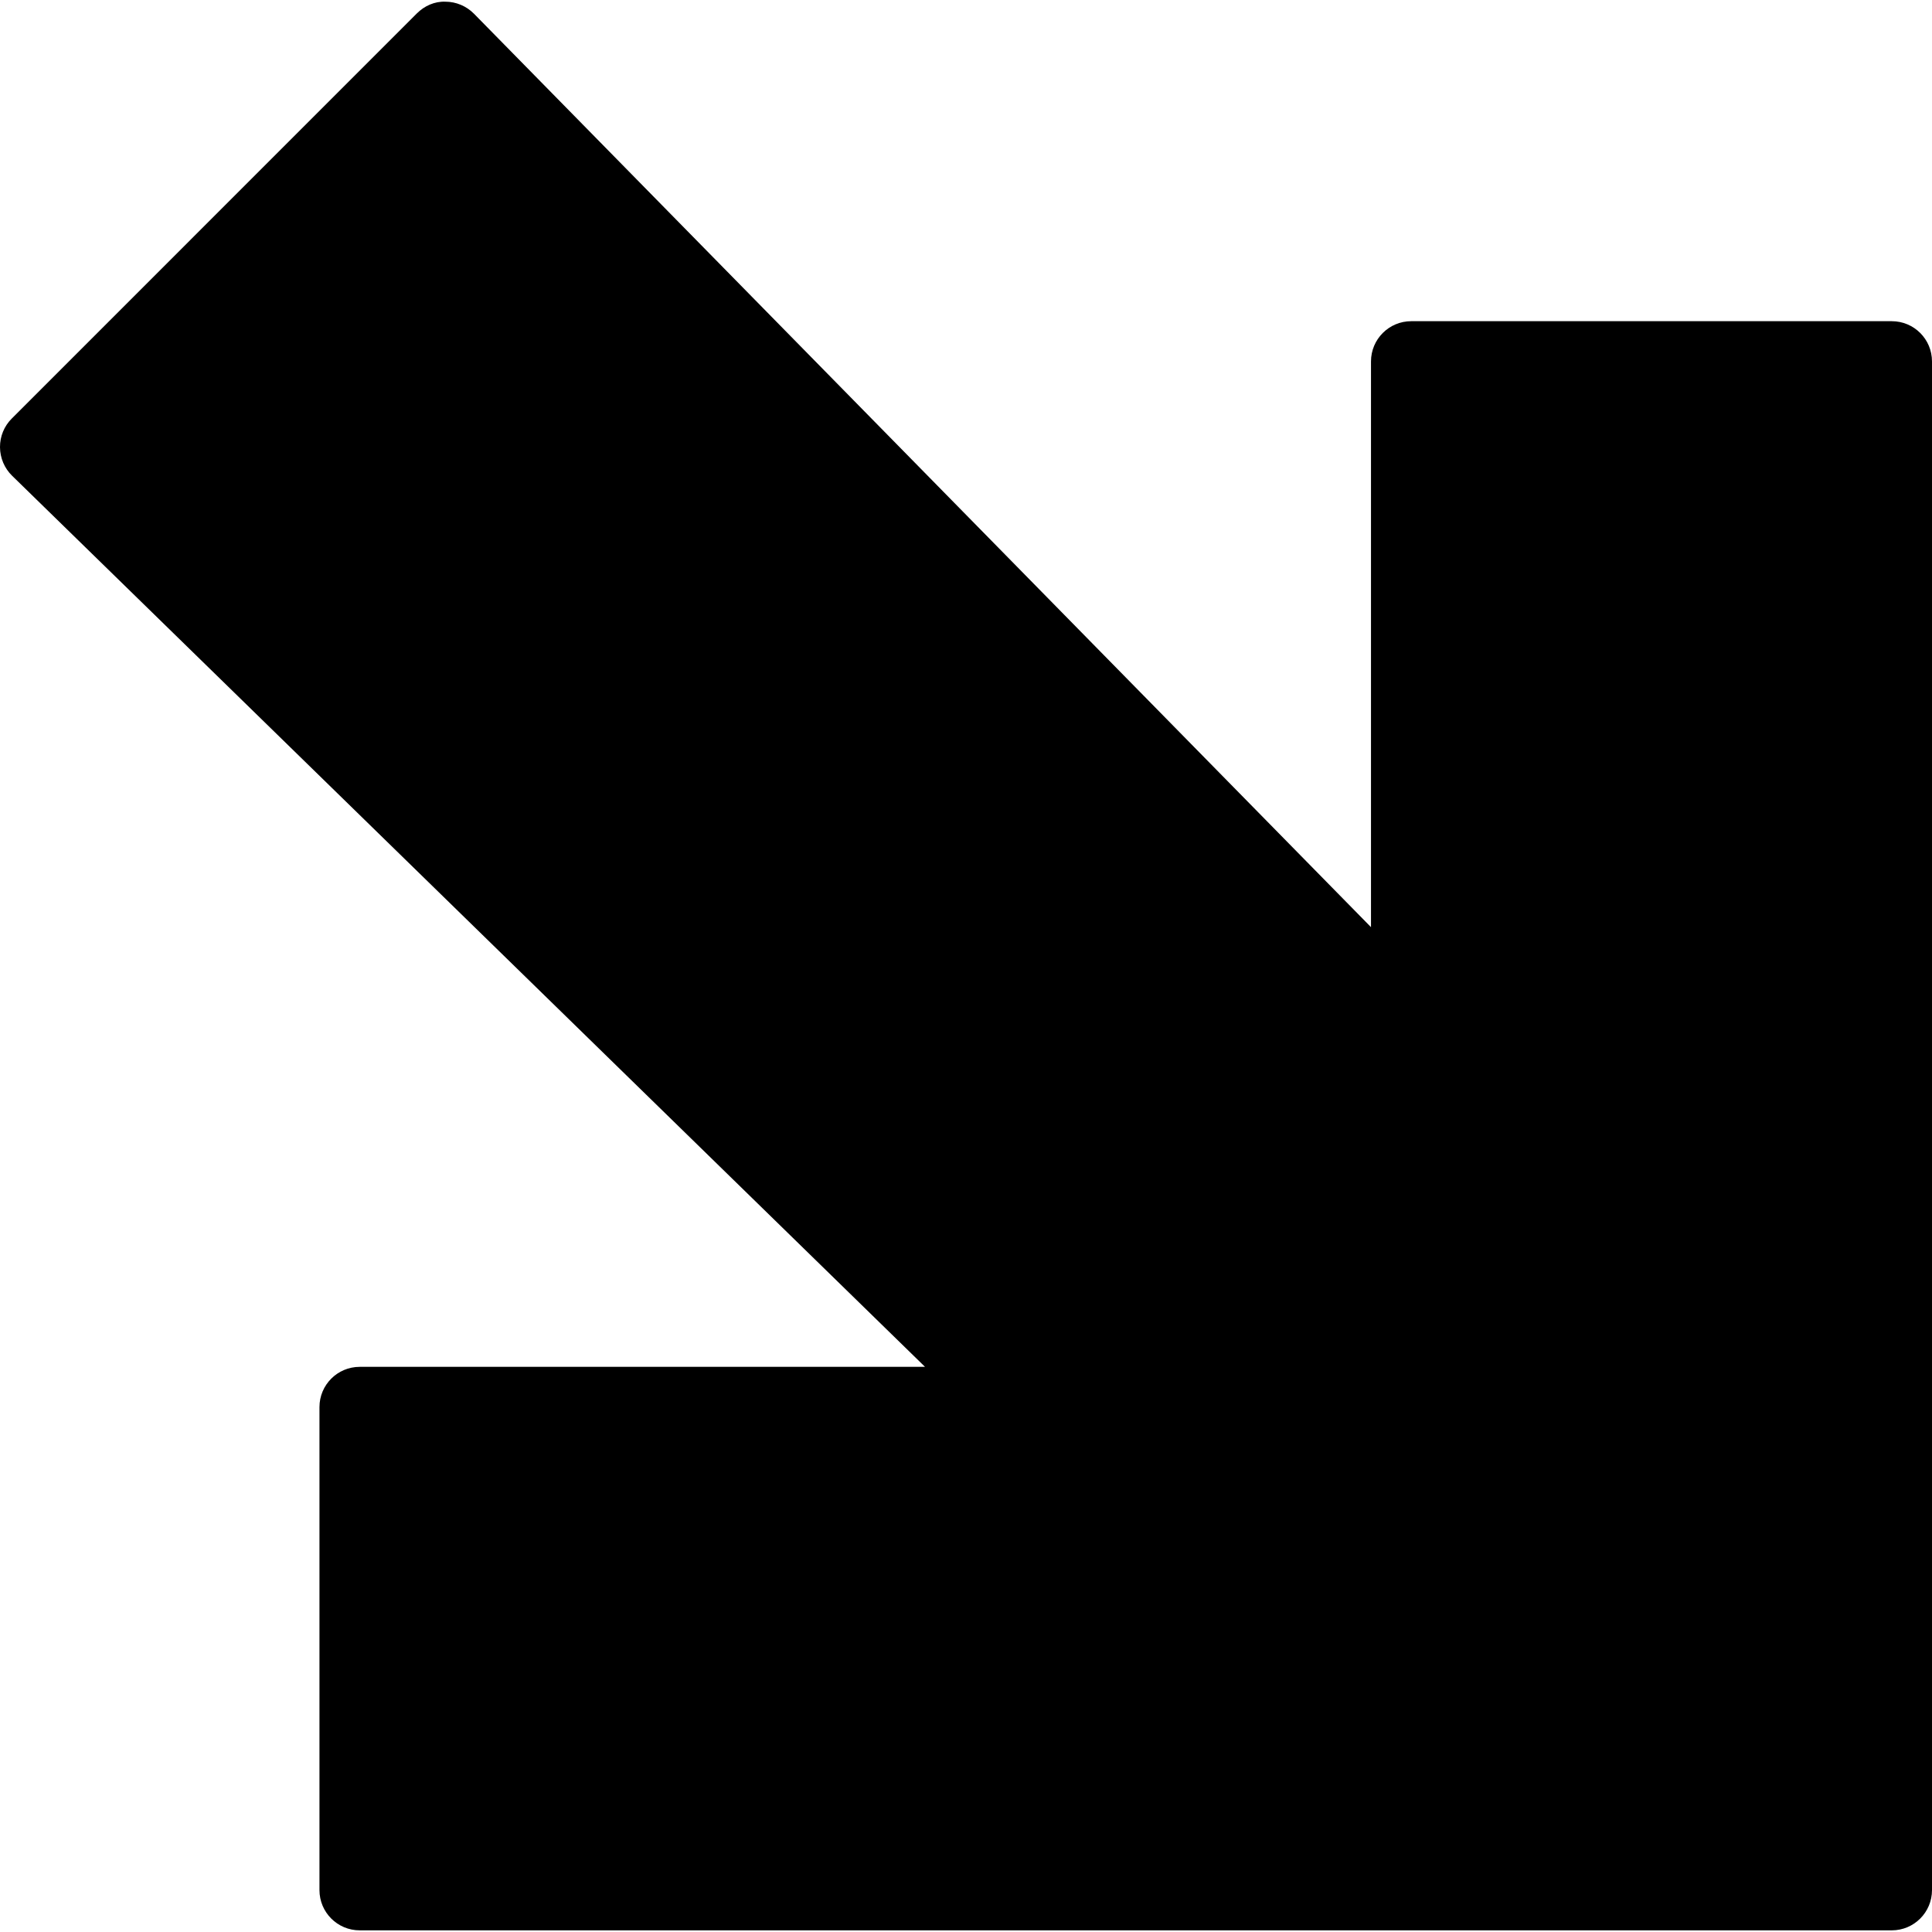 <?xml version="1.0" encoding="utf-8"?>
<!-- Generator: Adobe Illustrator 17.0.0, SVG Export Plug-In . SVG Version: 6.00 Build 0)  -->
<!DOCTYPE svg PUBLIC "-//W3C//DTD SVG 1.1//EN" "http://www.w3.org/Graphics/SVG/1.1/DTD/svg11.dtd">
<svg version="1.1" id="Layer_2" xmlns="http://www.w3.org/2000/svg" xmlns:xlink="http://www.w3.org/1999/xlink" x="0px" y="0px"
	 width="48px" height="48px" viewBox="0 0 48 48" enable-background="new 0 0 48 48" xml:space="preserve">
<path d="M47,7.98H35.062c-0.553,0-1,0.448-1,1v14.055L11.776,0.341c-0.188-0.19-0.442-0.298-0.709-0.299
	c-0.27-0.011-0.523,0.104-0.712,0.293L0.293,10.398C0.103,10.587-0.002,10.843,0,11.111c0.002,0.267,0.11,0.523,0.302,0.71
	l22.68,22.138H8.937c-0.553,0-1,0.448-1,1v12c0,0.552,0.447,1,1,1H47c0.553,0,1-0.448,1-1V8.98C48,8.427,47.553,7.98,47,7.98z"/>
</svg>

